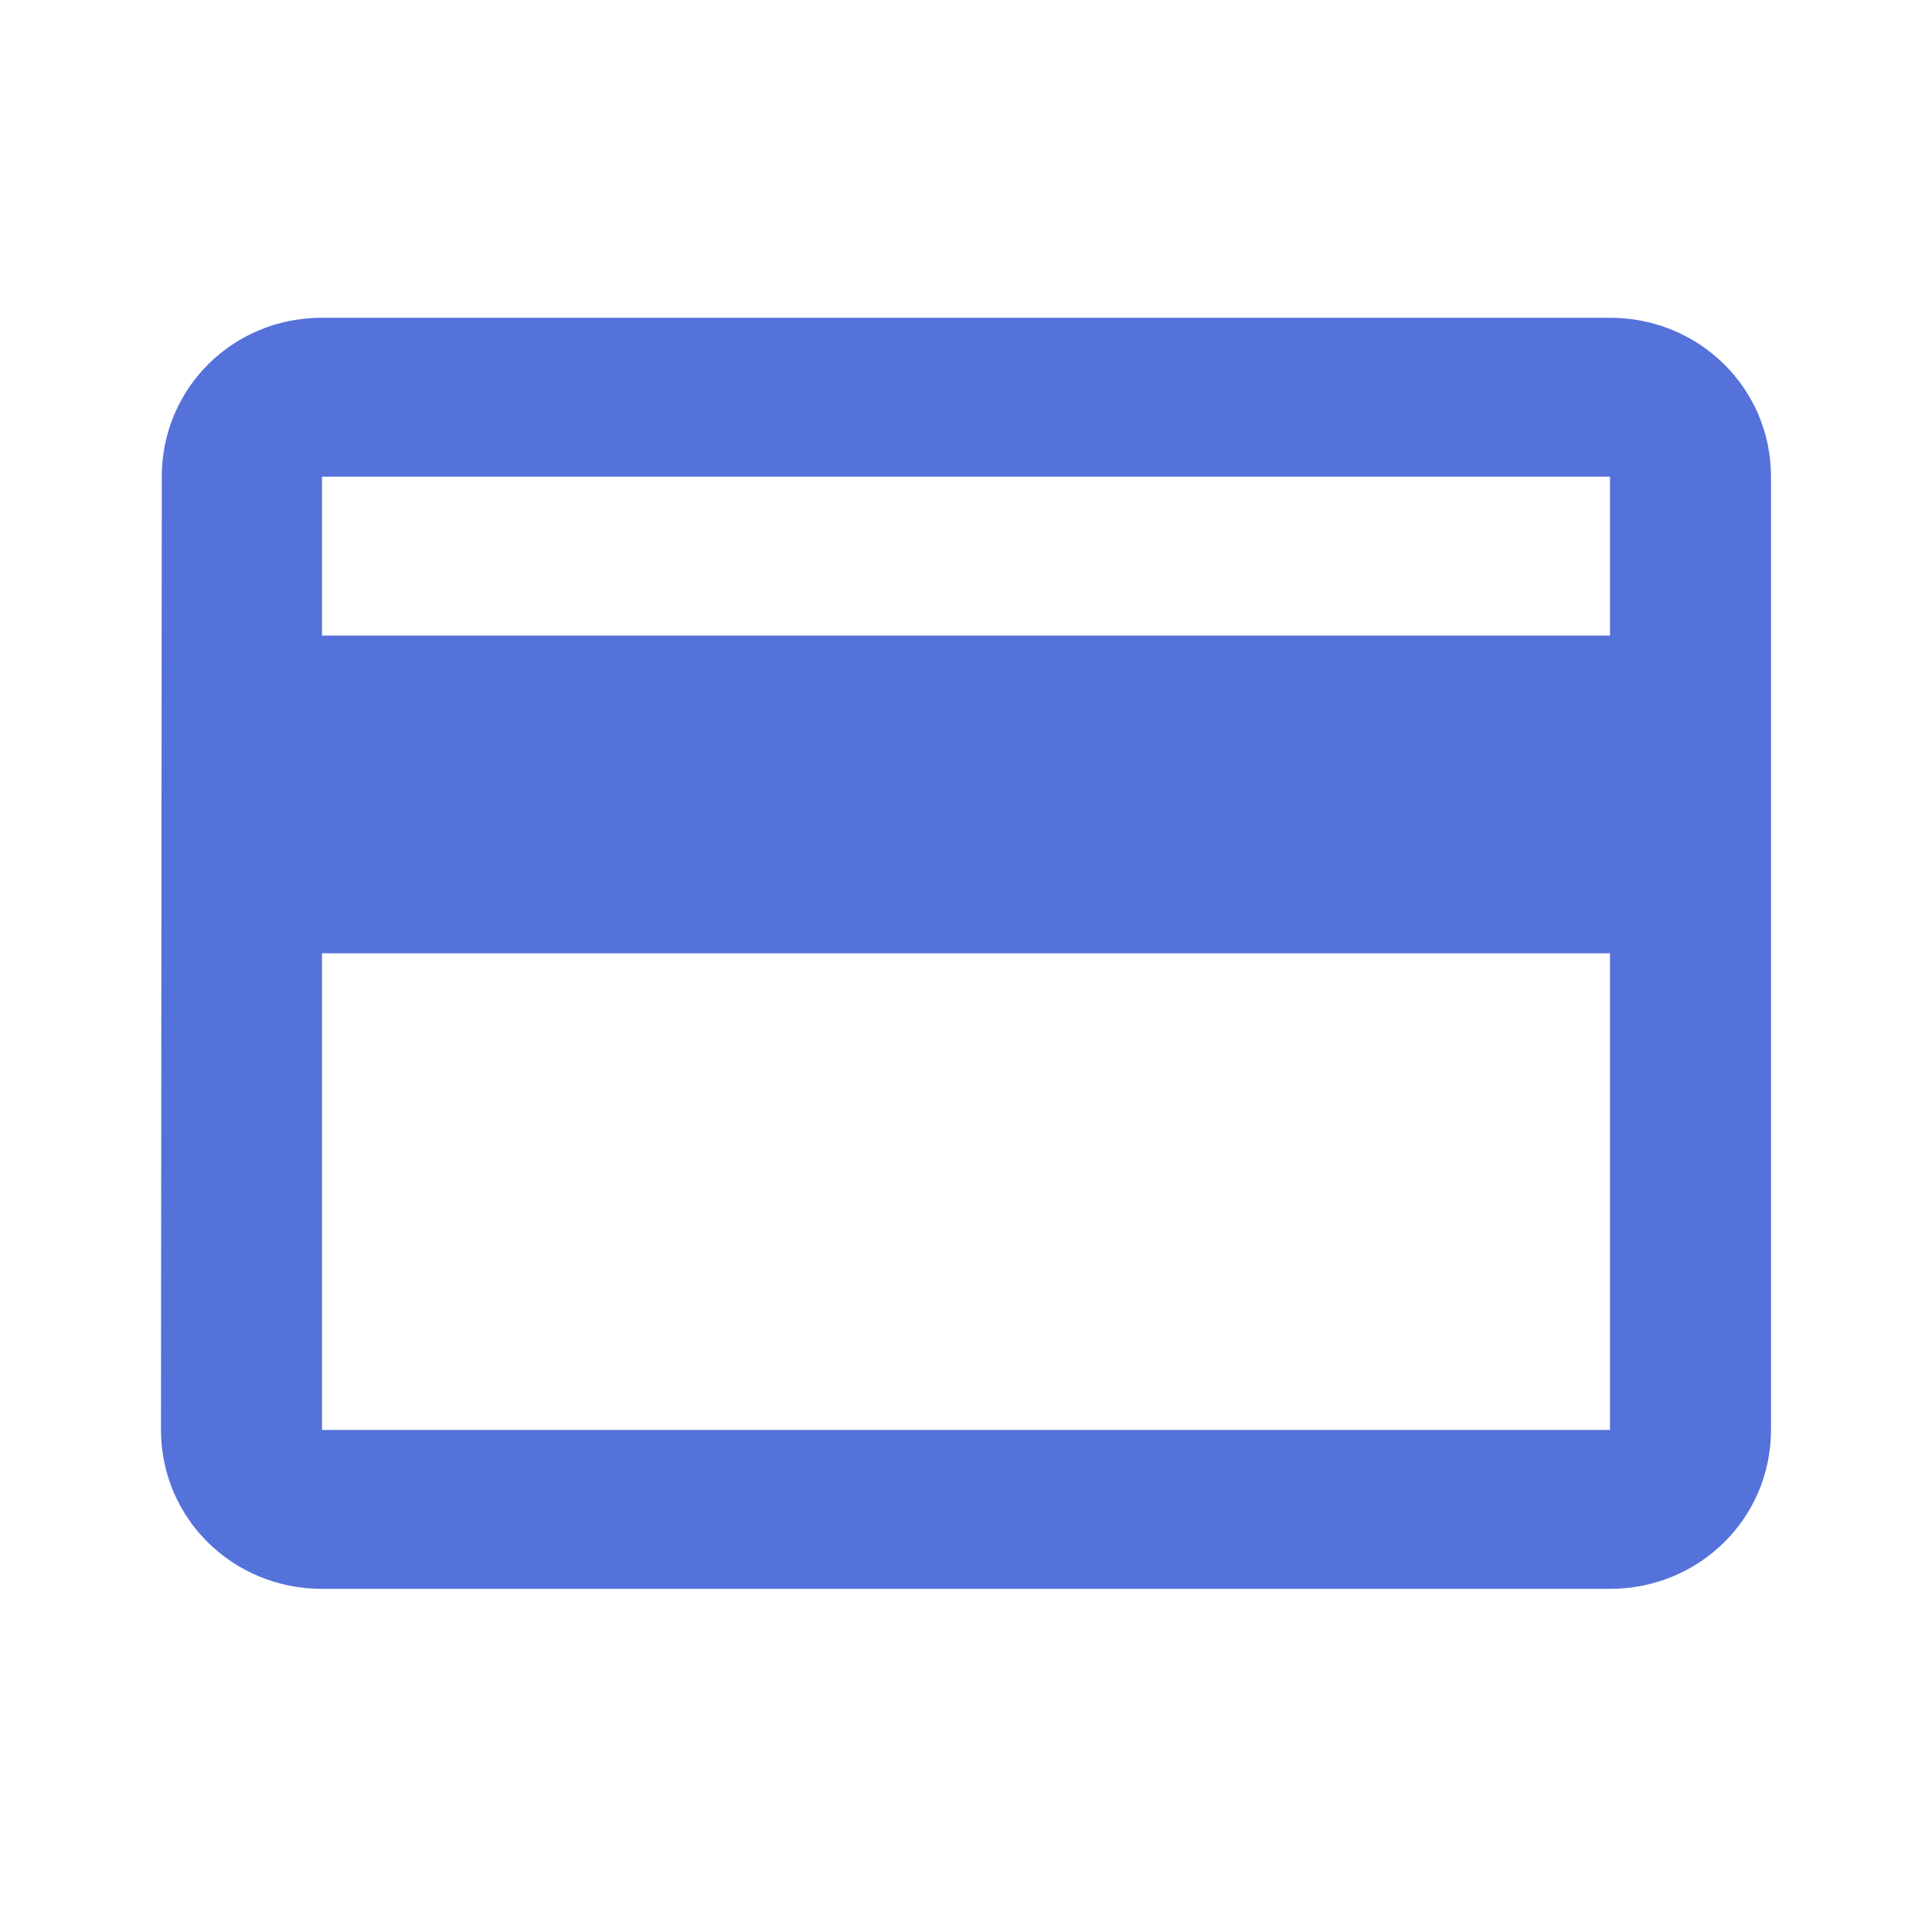 <svg width="77" height="76" viewBox="0 0 77 76" fill="none" xmlns="http://www.w3.org/2000/svg">
<g clip-path="url(#clip0_433_2872)">
<path d="M64.166 12.666H12.833C9.271 12.666 6.448 15.484 6.448 18.999L6.416 56.999C6.416 60.514 9.271 63.333 12.833 63.333H64.166C67.727 63.333 70.583 60.514 70.583 56.999V18.999C70.583 15.484 67.727 12.666 64.166 12.666ZM64.166 56.999H12.833V37.999H64.166V56.999ZM64.166 25.333H12.833V18.999H64.166V25.333Z" fill="#5572DA"/>
</g>
<defs>
<clipPath id="clip0_433_2872">
<rect width="77" height="76" fill="white"/>
</clipPath>
</defs>
</svg>
